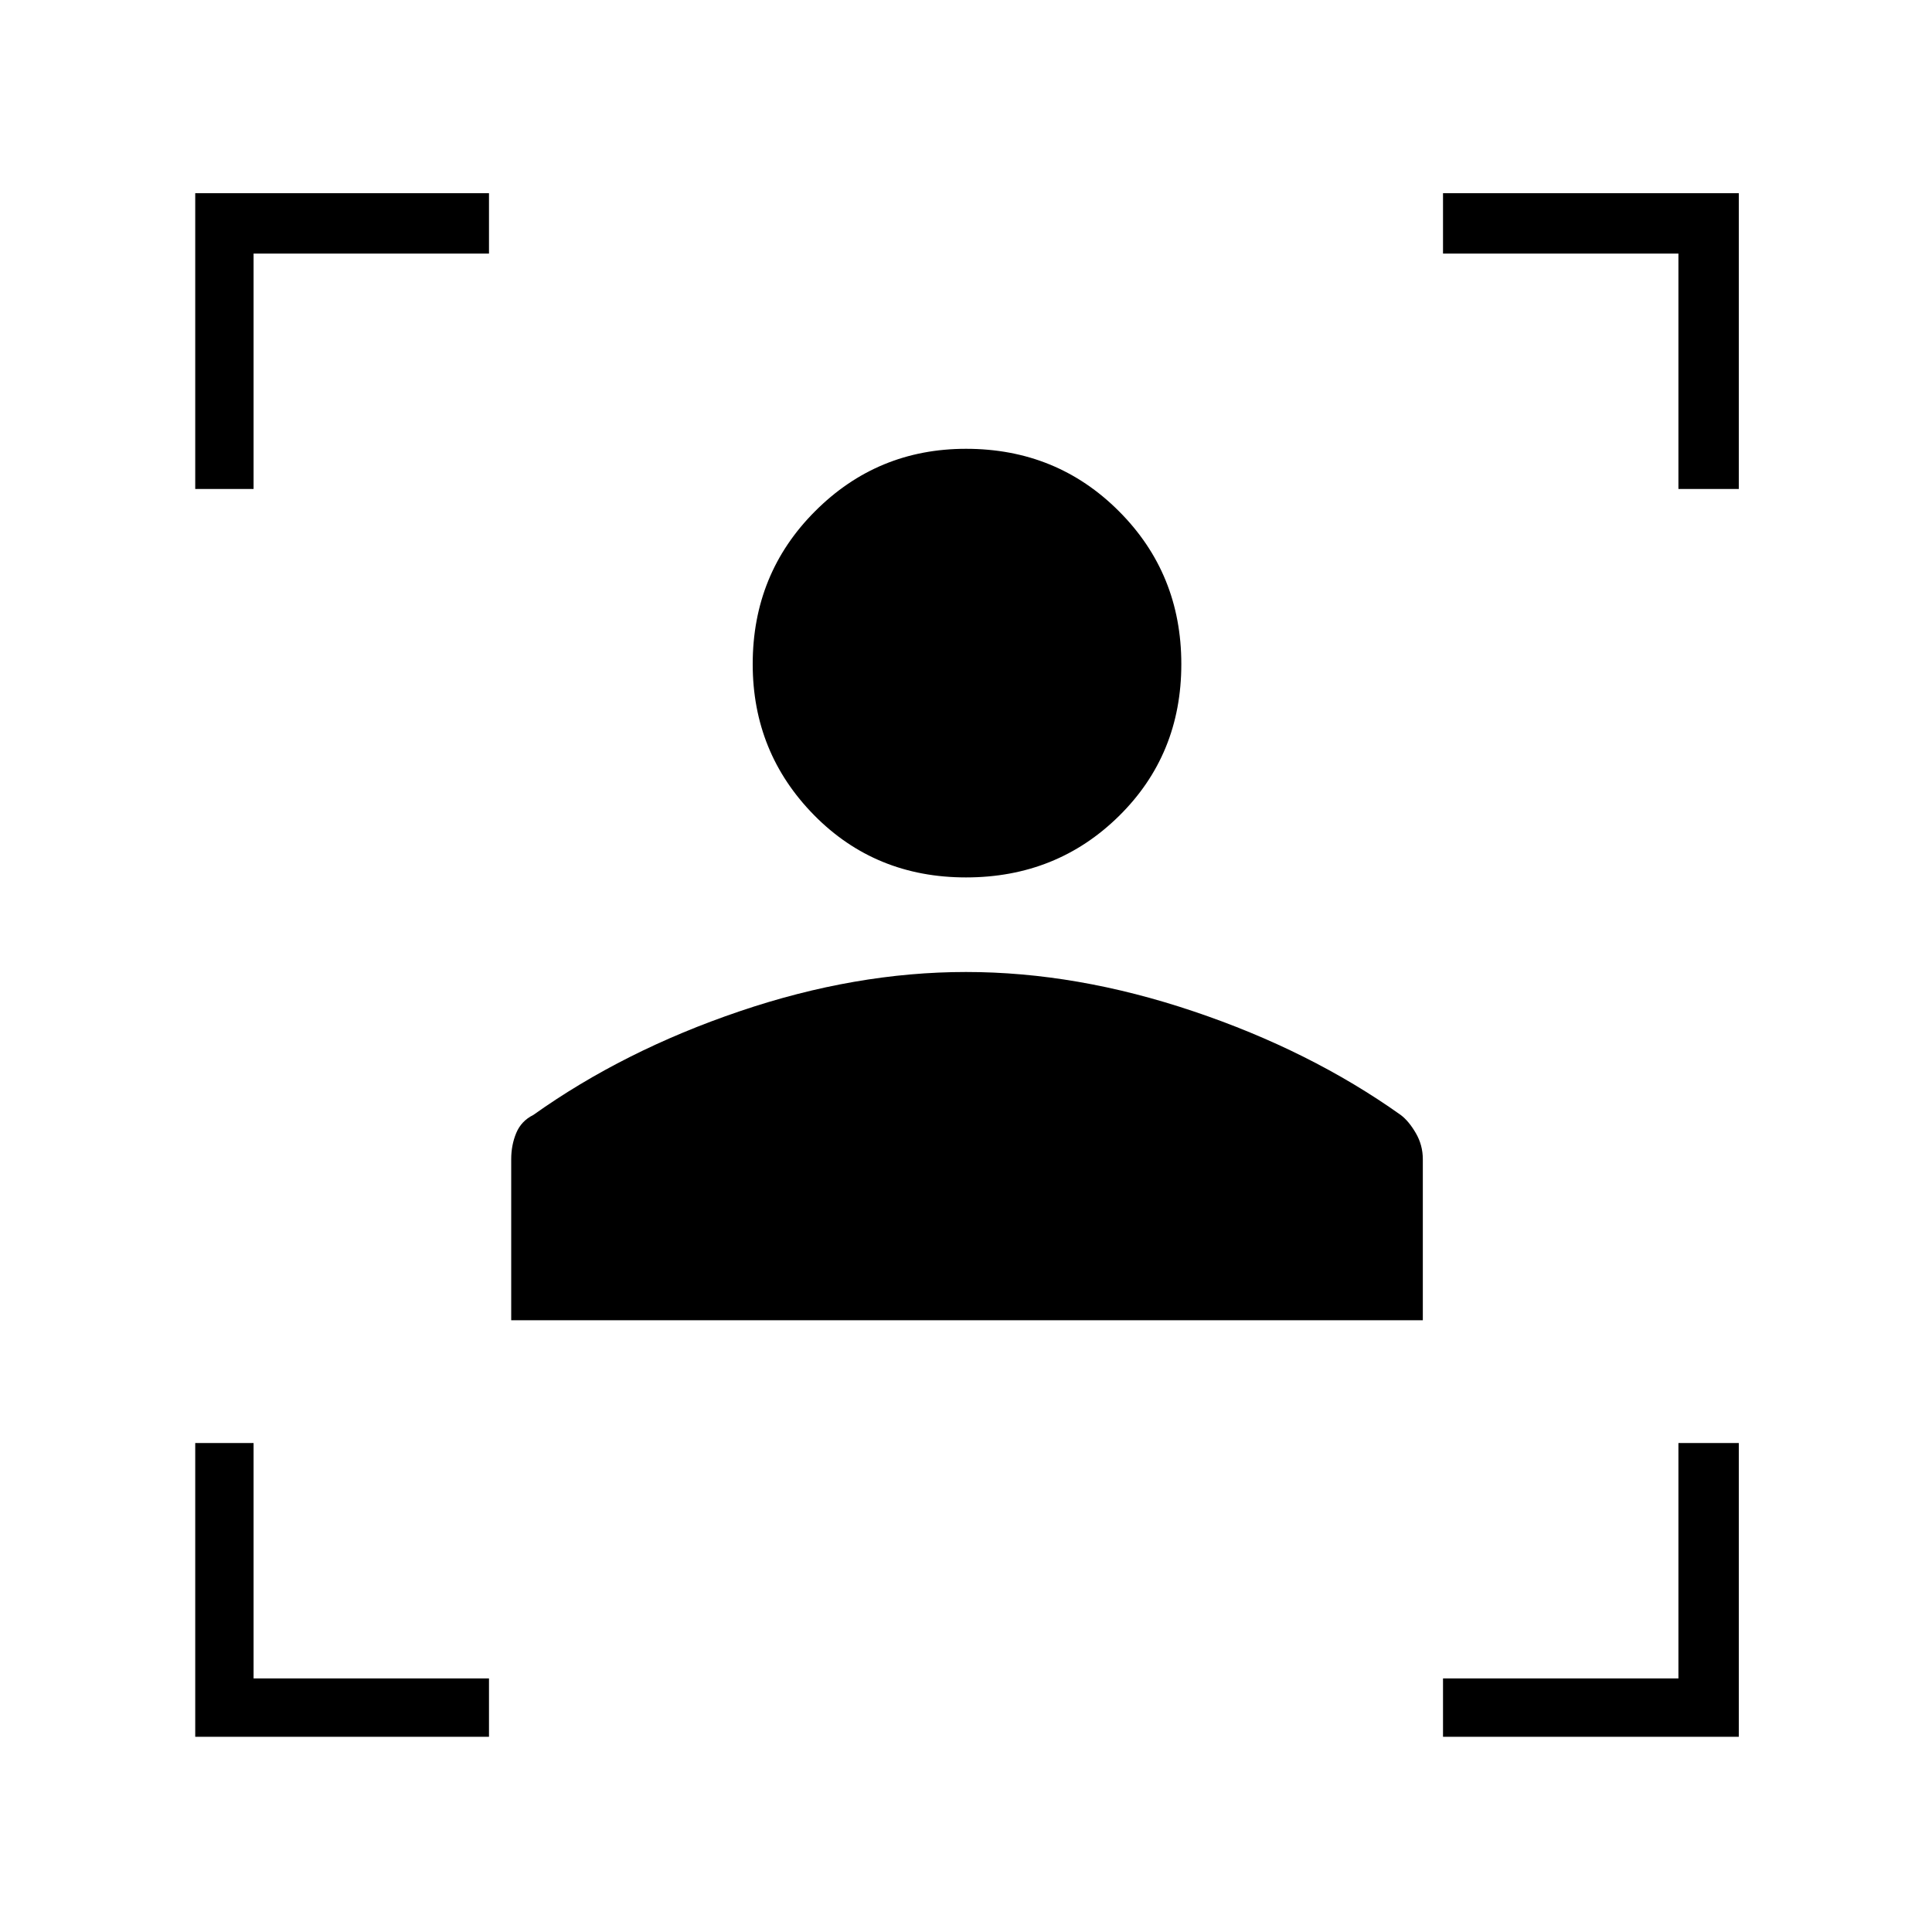<svg xmlns="http://www.w3.org/2000/svg" height="20" width="20"><path d="M5.292 13.667V12q0-.146.052-.271.052-.125.177-.187.937-.667 2.135-1.073 1.198-.407 2.344-.407t2.354.407q1.208.406 2.146 1.073.083.062.156.187t.073.271v1.667ZM10 9.083q-.938 0-1.573-.645-.635-.646-.635-1.563 0-.937.646-1.583.645-.646 1.562-.646.938 0 1.583.646.646.646.646 1.583 0 .937-.646 1.573-.645.635-1.583.635ZM2.021 5.062V2h3.041v.625H2.625v2.437Zm3.041 12.917H2.021v-3.041h.604v2.437h2.437Zm9.876 0v-.604h2.437v-2.437H18v3.041Zm2.437-12.917V2.625h-2.437V2H18v3.062Z"/></svg>